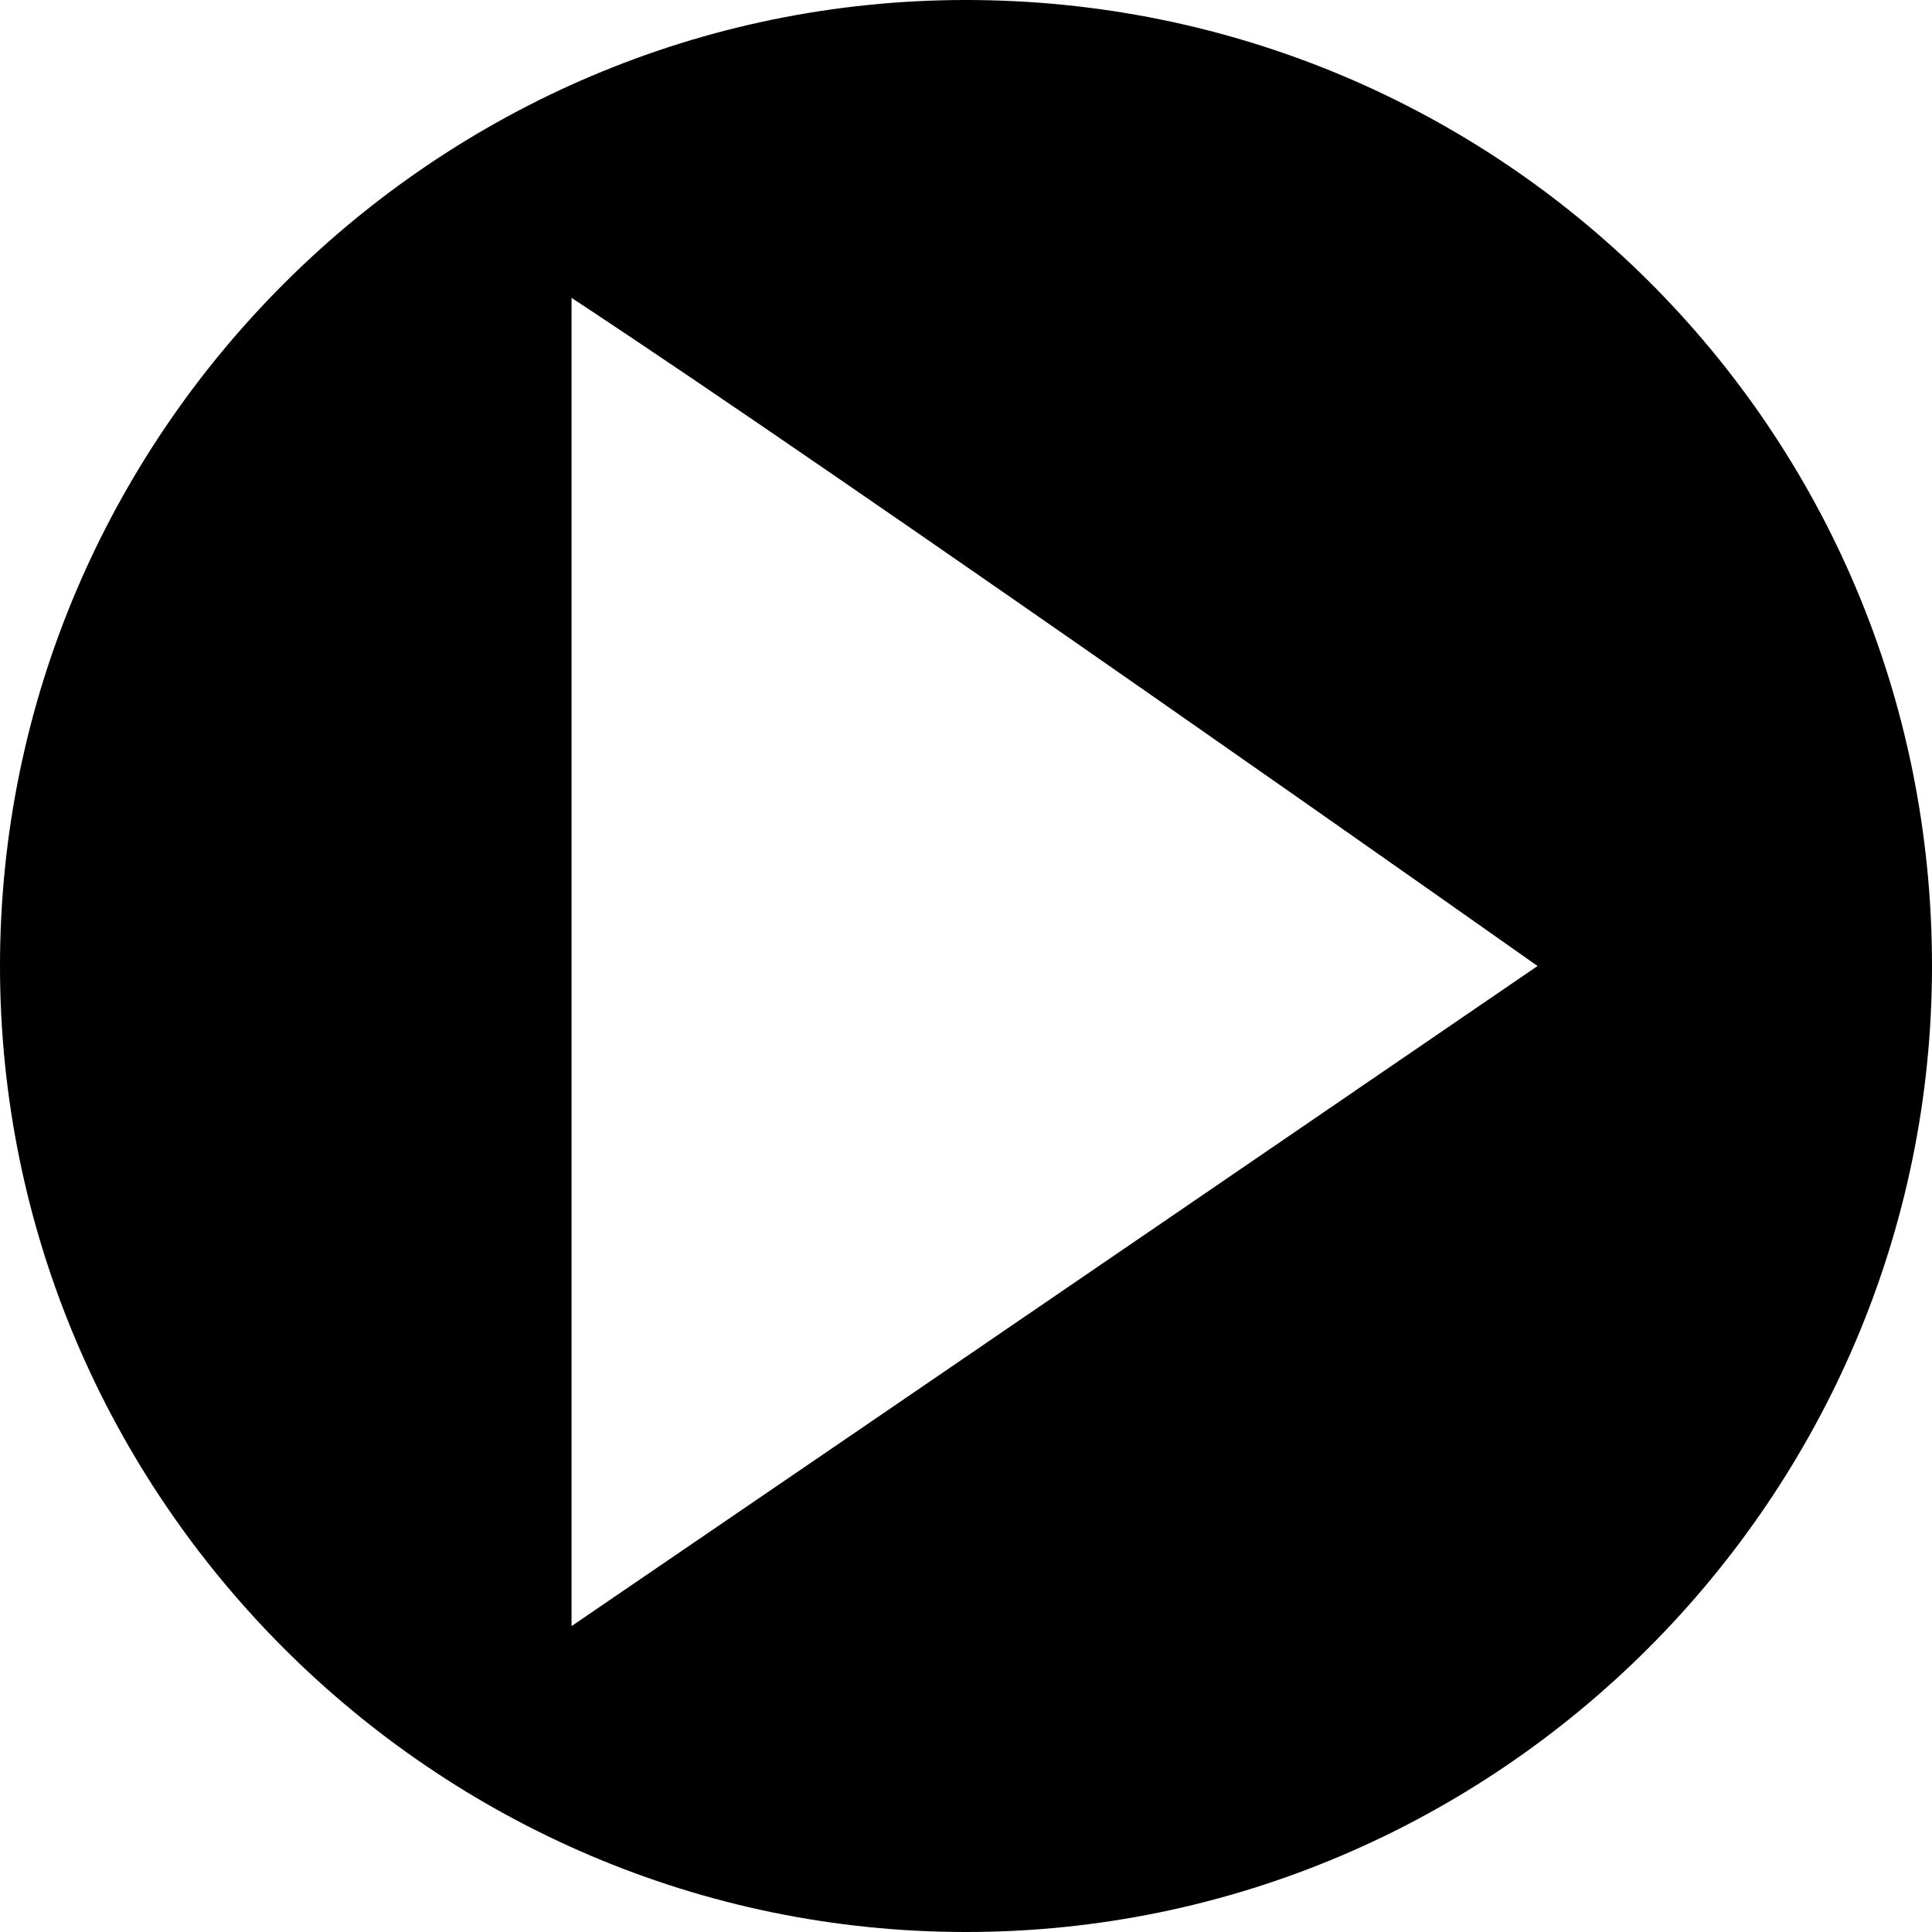 <?xml version="1.0" encoding="utf-8"?>
<!-- Generator: Adobe Illustrator 21.1.0, SVG Export Plug-In . SVG Version: 6.00 Build 0)  -->
<svg version="1.1" id="Layer_1" xmlns="http://www.w3.org/2000/svg" xmlns:xlink="http://www.w3.org/1999/xlink" x="0px" y="0px"
	 viewBox="0 0 24 24" style="enable-background:new 0 0 24 24;" xml:space="preserve">
<path d="M12,0C5.4,0,0,5.4,0,12s5.4,12,12,12s12-5.4,12-12C24,5.3,18.6,0,12,0z M7.1,3.7c3.5,2.3,12,8.3,12,8.3s-7.6,5.2-12,8.2
	C7.1,20.2,7.1,3.7,7.1,3.7z"/>
</svg>
